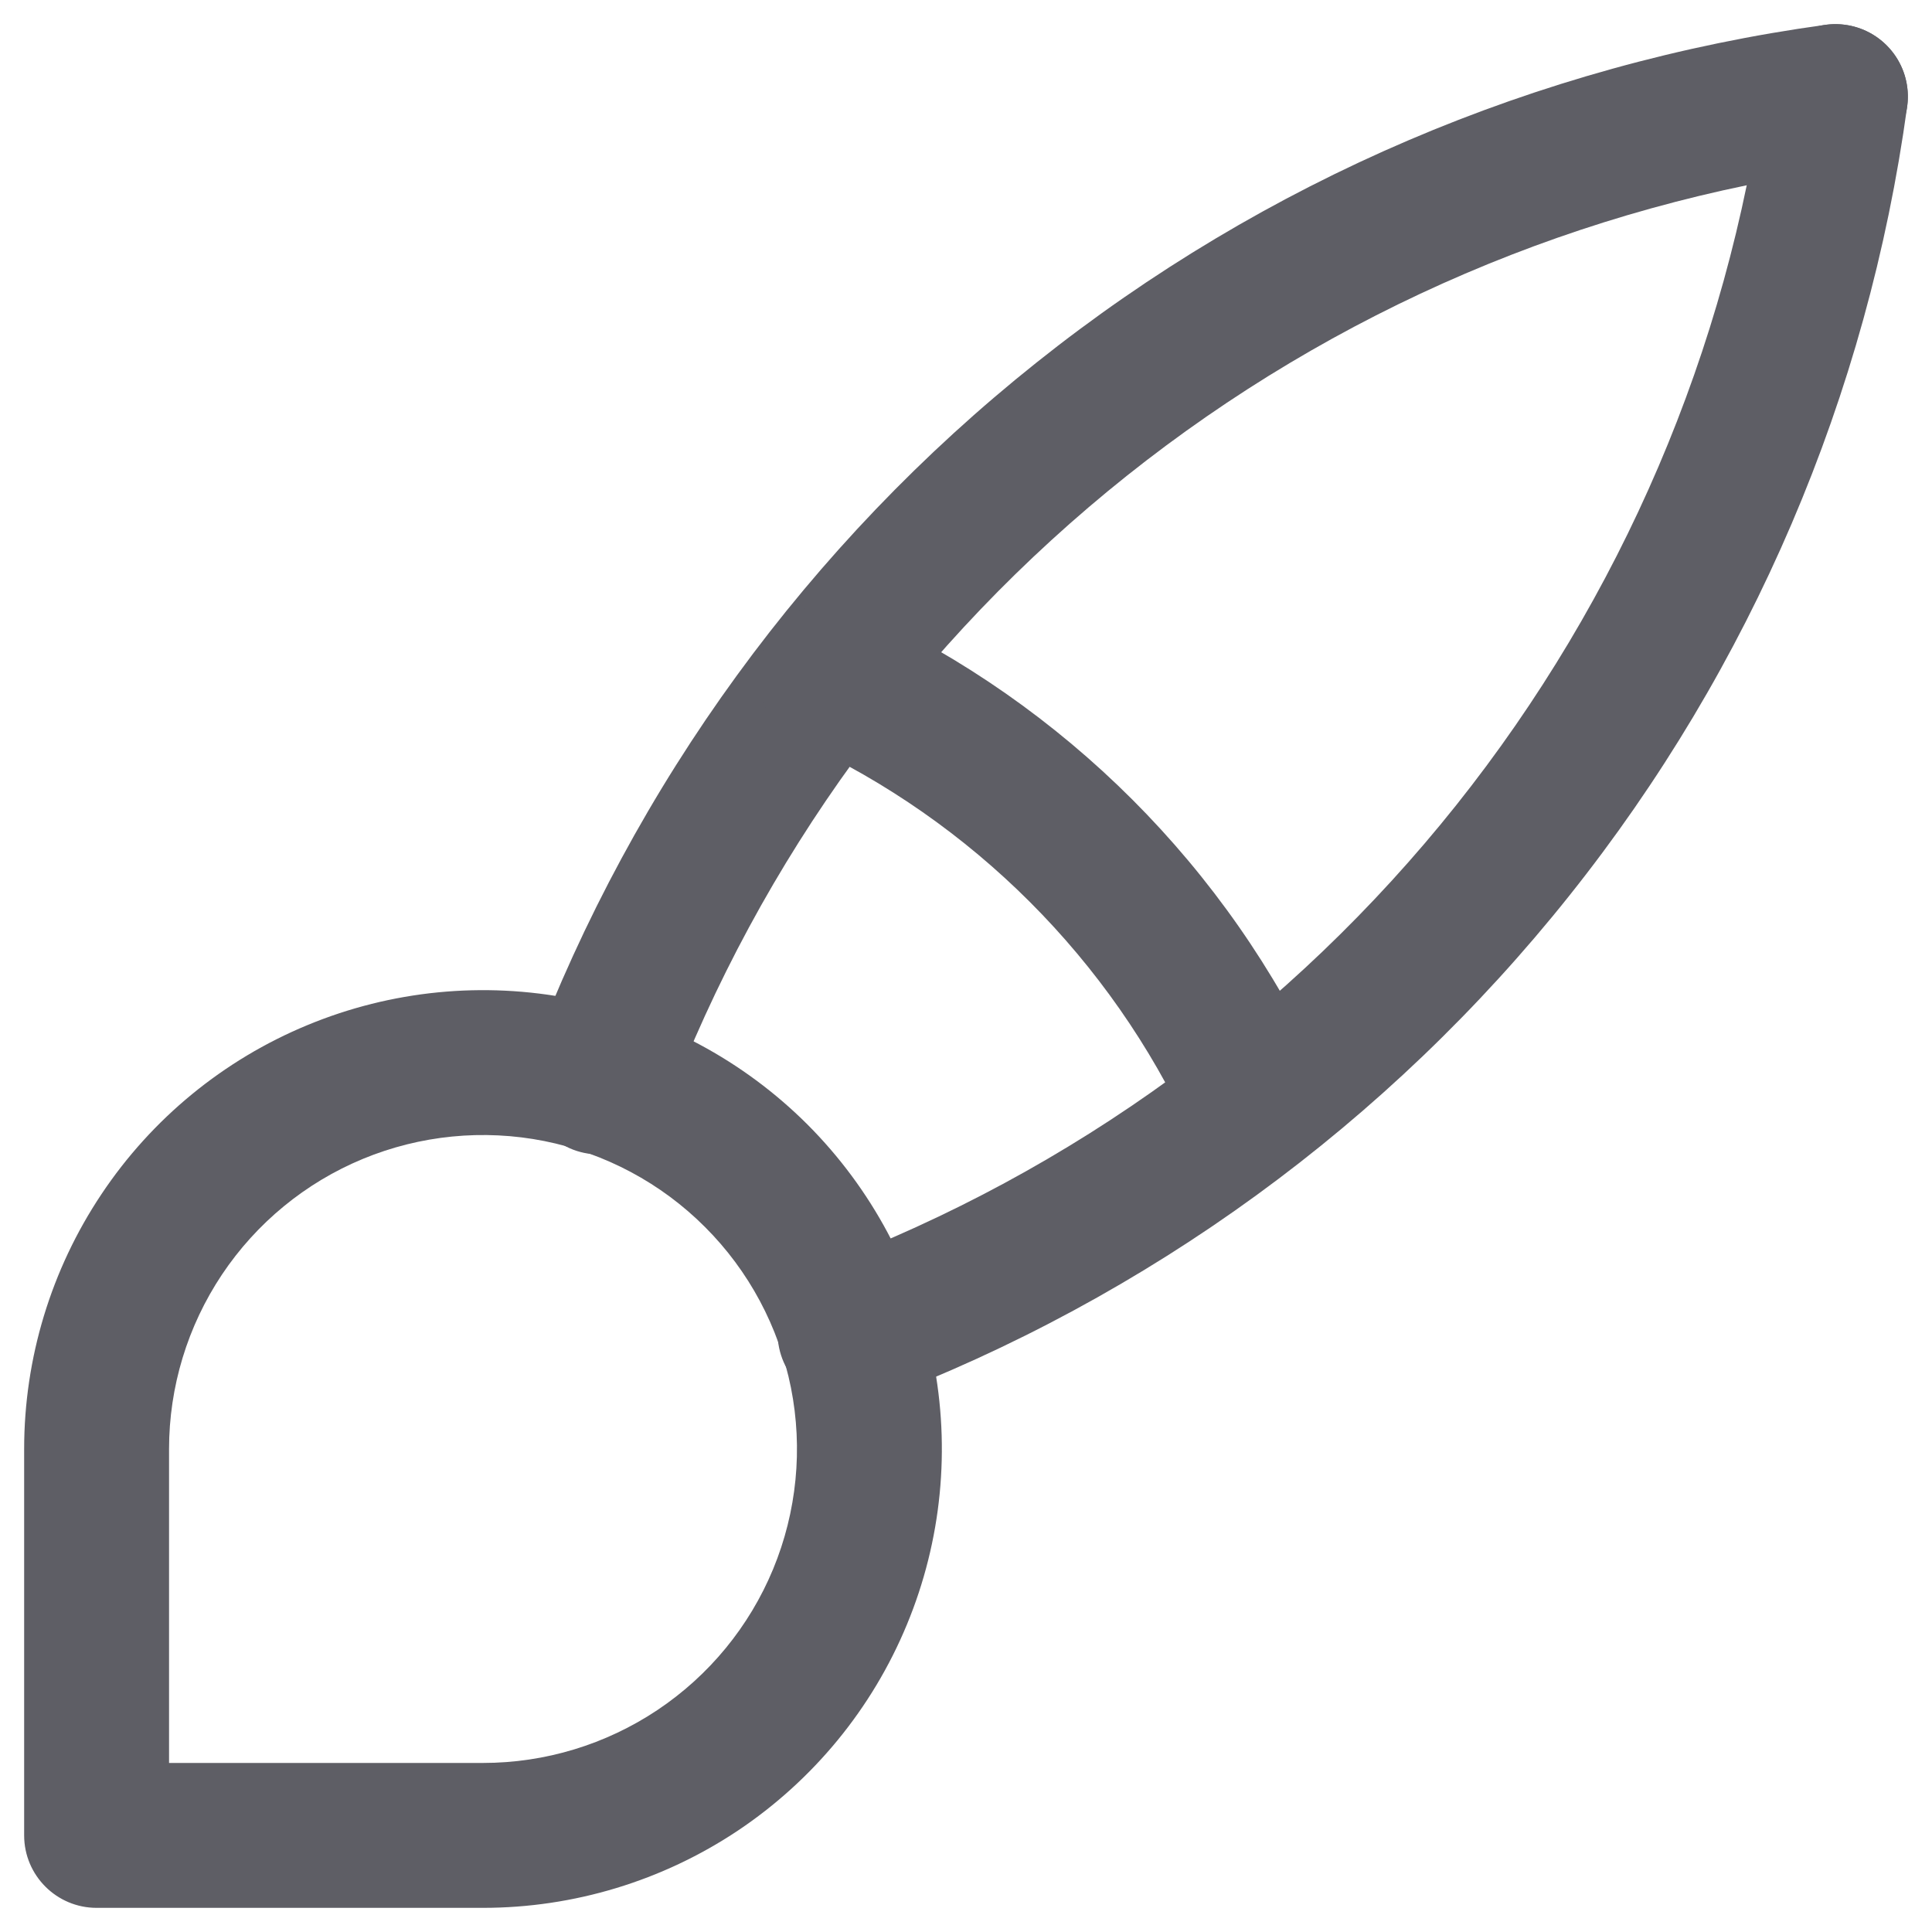 <svg width="20" height="20" viewBox="0 0 20 20" fill="none" xmlns="http://www.w3.org/2000/svg">
<path fill-rule="evenodd" clip-rule="evenodd" d="M5.634 11.812C5.004 11.687 4.35 11.751 3.756 11.997C3.162 12.243 2.655 12.66 2.298 13.194C1.941 13.729 1.75 14.357 1.75 15V18.25H5C5.643 18.25 6.271 18.059 6.806 17.702C7.34 17.345 7.757 16.838 8.003 16.244C8.249 15.65 8.313 14.996 8.188 14.366C8.062 13.736 7.753 13.156 7.298 12.702C6.844 12.247 6.264 11.938 5.634 11.812ZM3.182 10.612C4.05 10.252 5.005 10.158 5.927 10.341C6.848 10.525 7.694 10.977 8.359 11.641C9.023 12.306 9.475 13.152 9.659 14.073C9.842 14.995 9.748 15.95 9.388 16.818C9.029 17.686 8.42 18.427 7.639 18.95C6.858 19.471 5.939 19.75 5 19.75H1C0.586 19.75 0.25 19.414 0.25 19V15C0.25 14.06 0.529 13.142 1.051 12.361C1.572 11.58 2.314 10.971 3.182 10.612Z" fill="#5E5E65"/>
<path fill-rule="evenodd" clip-rule="evenodd" d="M19.743 0.898C19.799 1.309 19.512 1.687 19.102 1.743C16.381 2.115 13.812 3.215 11.664 4.926C9.517 6.637 7.872 8.896 6.902 11.465C6.755 11.852 6.322 12.048 5.935 11.902C5.547 11.755 5.352 11.322 5.498 10.935C6.564 8.114 8.371 5.632 10.73 3.753C13.088 1.873 15.91 0.666 18.898 0.257C19.309 0.201 19.687 0.488 19.743 0.898Z" fill="#5E5E65"/>
<path fill-rule="evenodd" clip-rule="evenodd" d="M19.102 0.257C19.512 0.313 19.799 0.691 19.743 1.102C19.334 4.09 18.127 6.912 16.247 9.27C14.368 11.629 11.886 13.436 9.065 14.502C8.677 14.648 8.245 14.453 8.098 14.065C7.952 13.677 8.148 13.245 8.535 13.098C11.104 12.128 13.363 10.483 15.074 8.336C16.785 6.188 17.885 3.619 18.257 0.898C18.313 0.488 18.691 0.201 19.102 0.257Z" fill="#5E5E65"/>
<path fill-rule="evenodd" clip-rule="evenodd" d="M7.919 6.686C8.093 6.31 8.538 6.145 8.914 6.319C11.019 7.291 12.709 8.981 13.681 11.086C13.855 11.462 13.69 11.907 13.314 12.081C12.938 12.255 12.493 12.09 12.319 11.714C11.497 9.933 10.067 8.503 8.286 7.681C7.91 7.507 7.745 7.062 7.919 6.686Z" fill="#5E5E65"/>
</svg>
